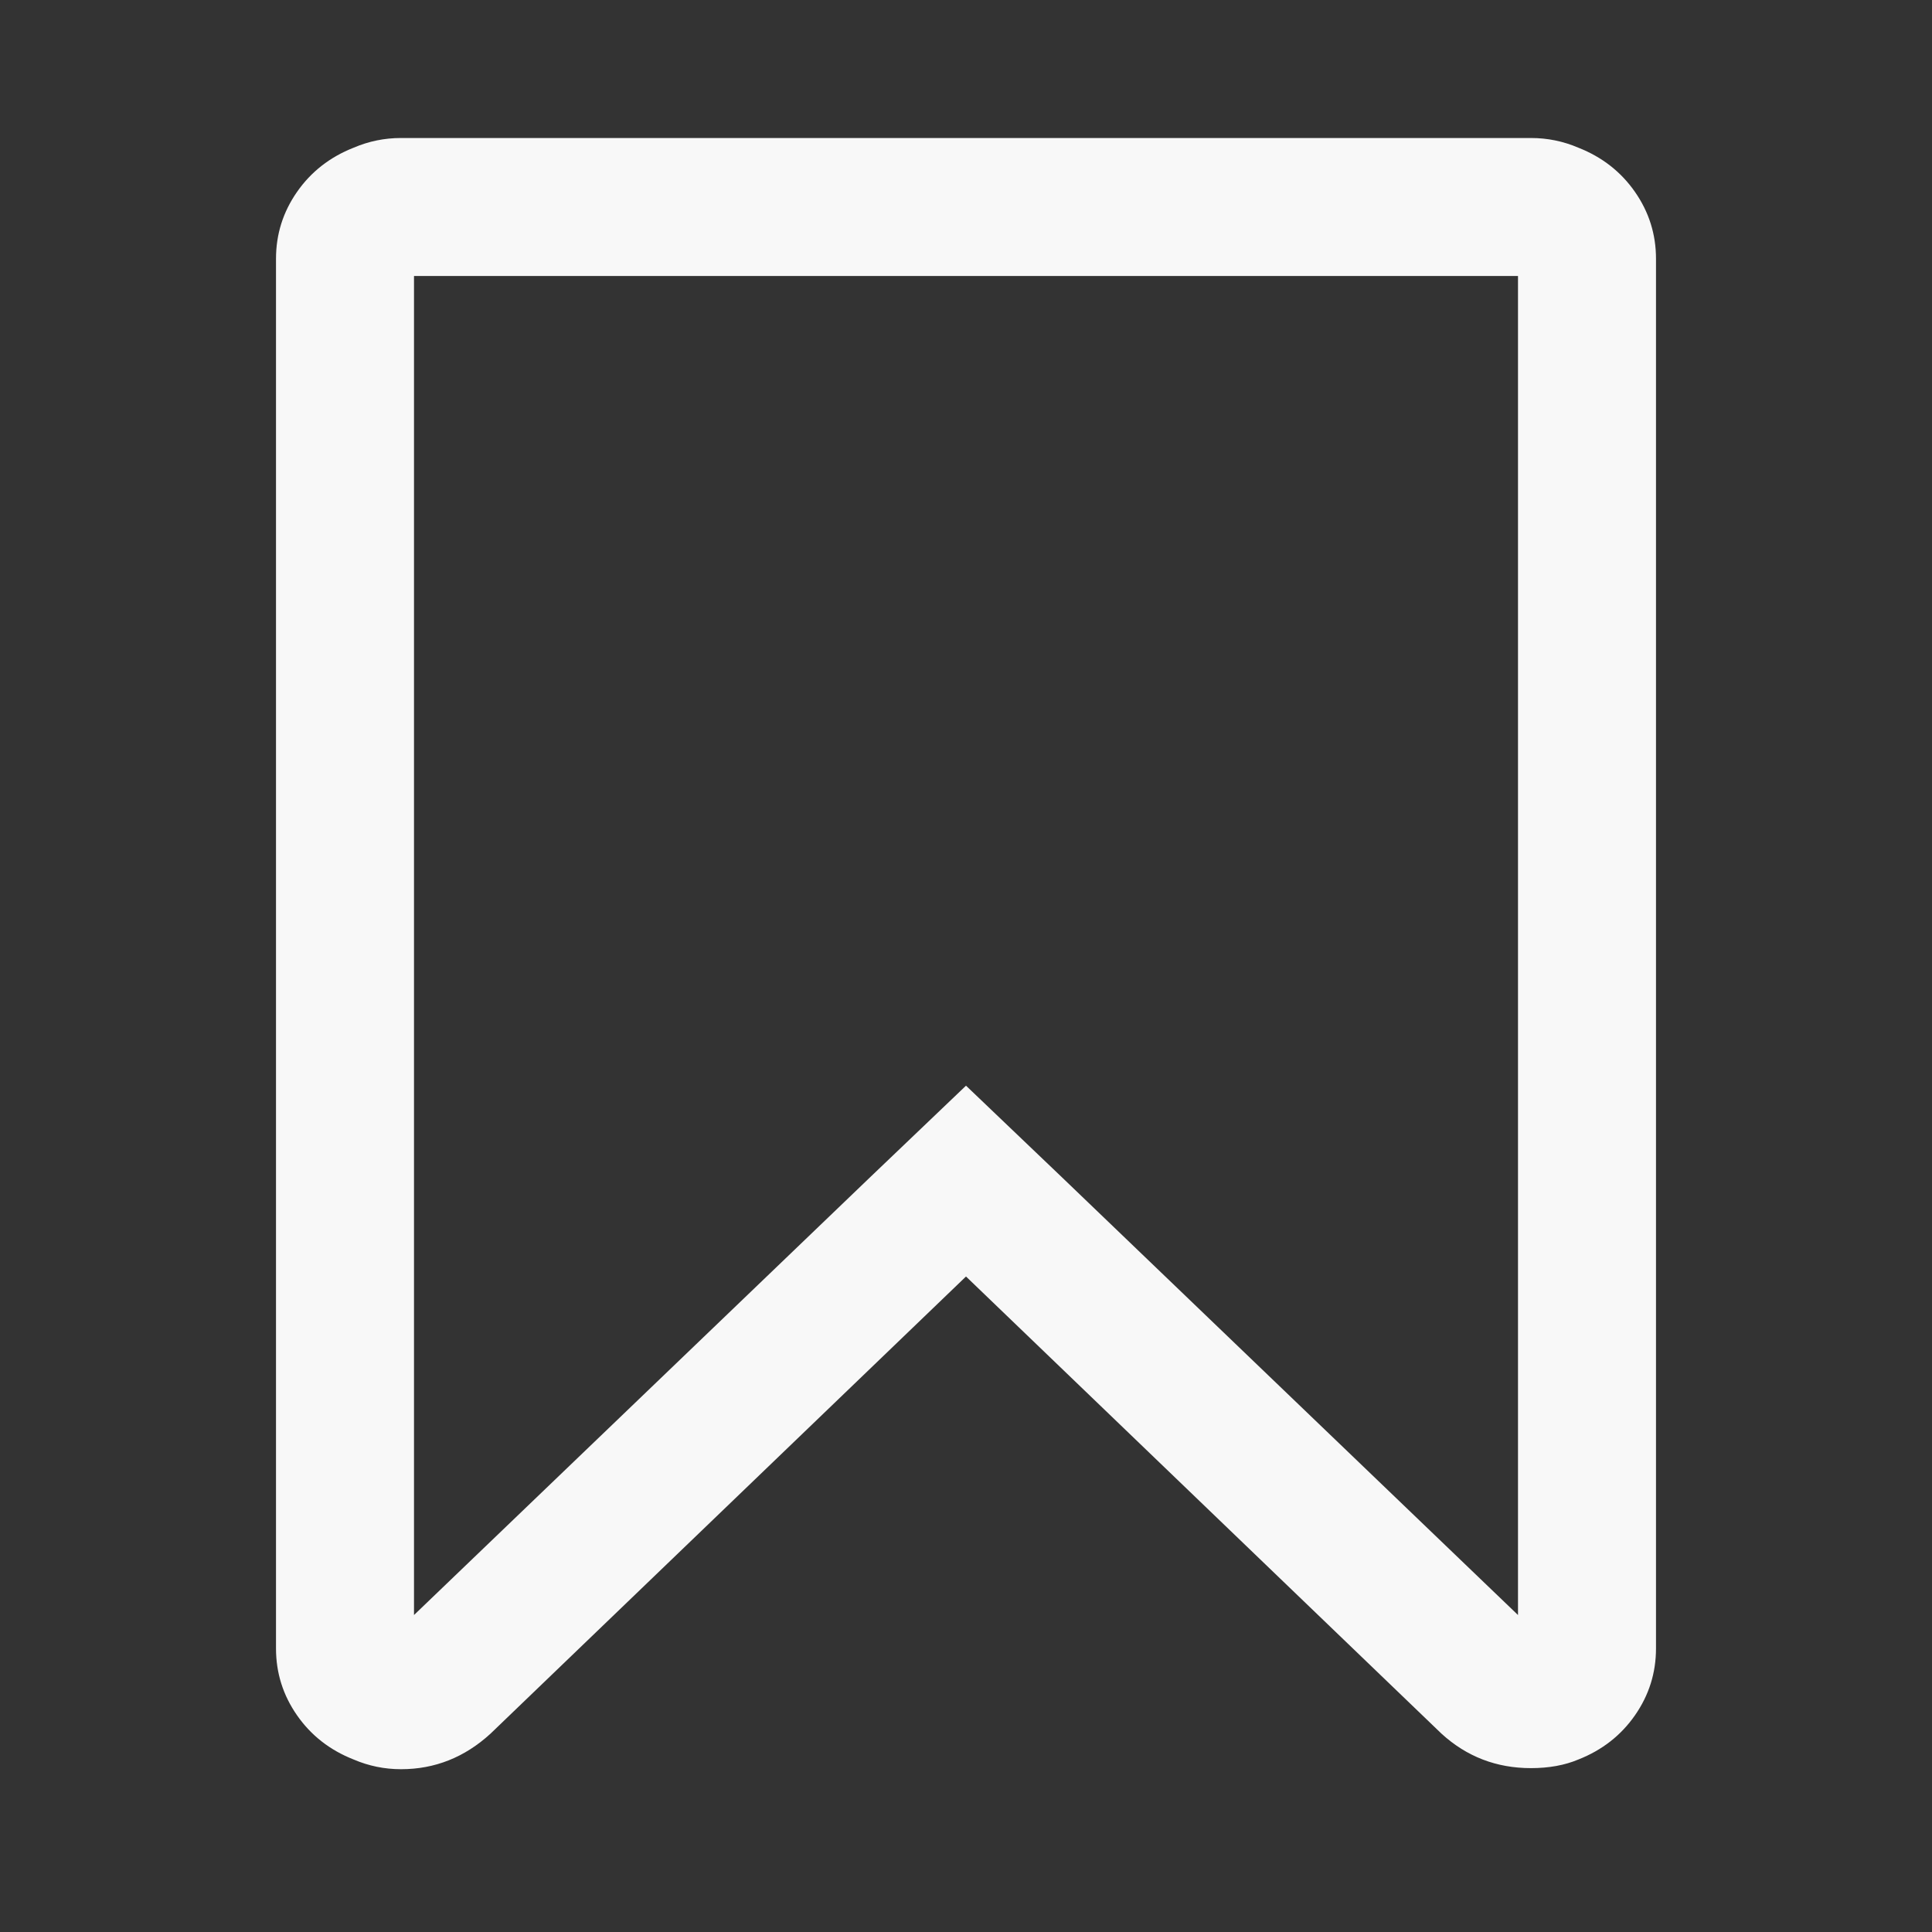 <svg xmlns="http://www.w3.org/2000/svg" width="1792" height="1792" id="Bookmark"><rect width="100%" height="100%" fill="#333333" stroke="none"/><path d="M1408 256H384v1242l423-406 89-85 89 85 423 406V256zm12-128q23 0 44 9 33 13 52.5 41t19.5 62v1289q0 34-19.5 62t-52.5 41q-19 8-44 8-48 0-83-32l-441-424-441 424q-36 33-83 33-23 0-44-9-33-13-52.5-41t-19.5-62V240q0-34 19.5-62t52.5-41q21-9 44-9h1048z" fill="#f8f8f8" class="color000000 svgShape"></path></svg>
